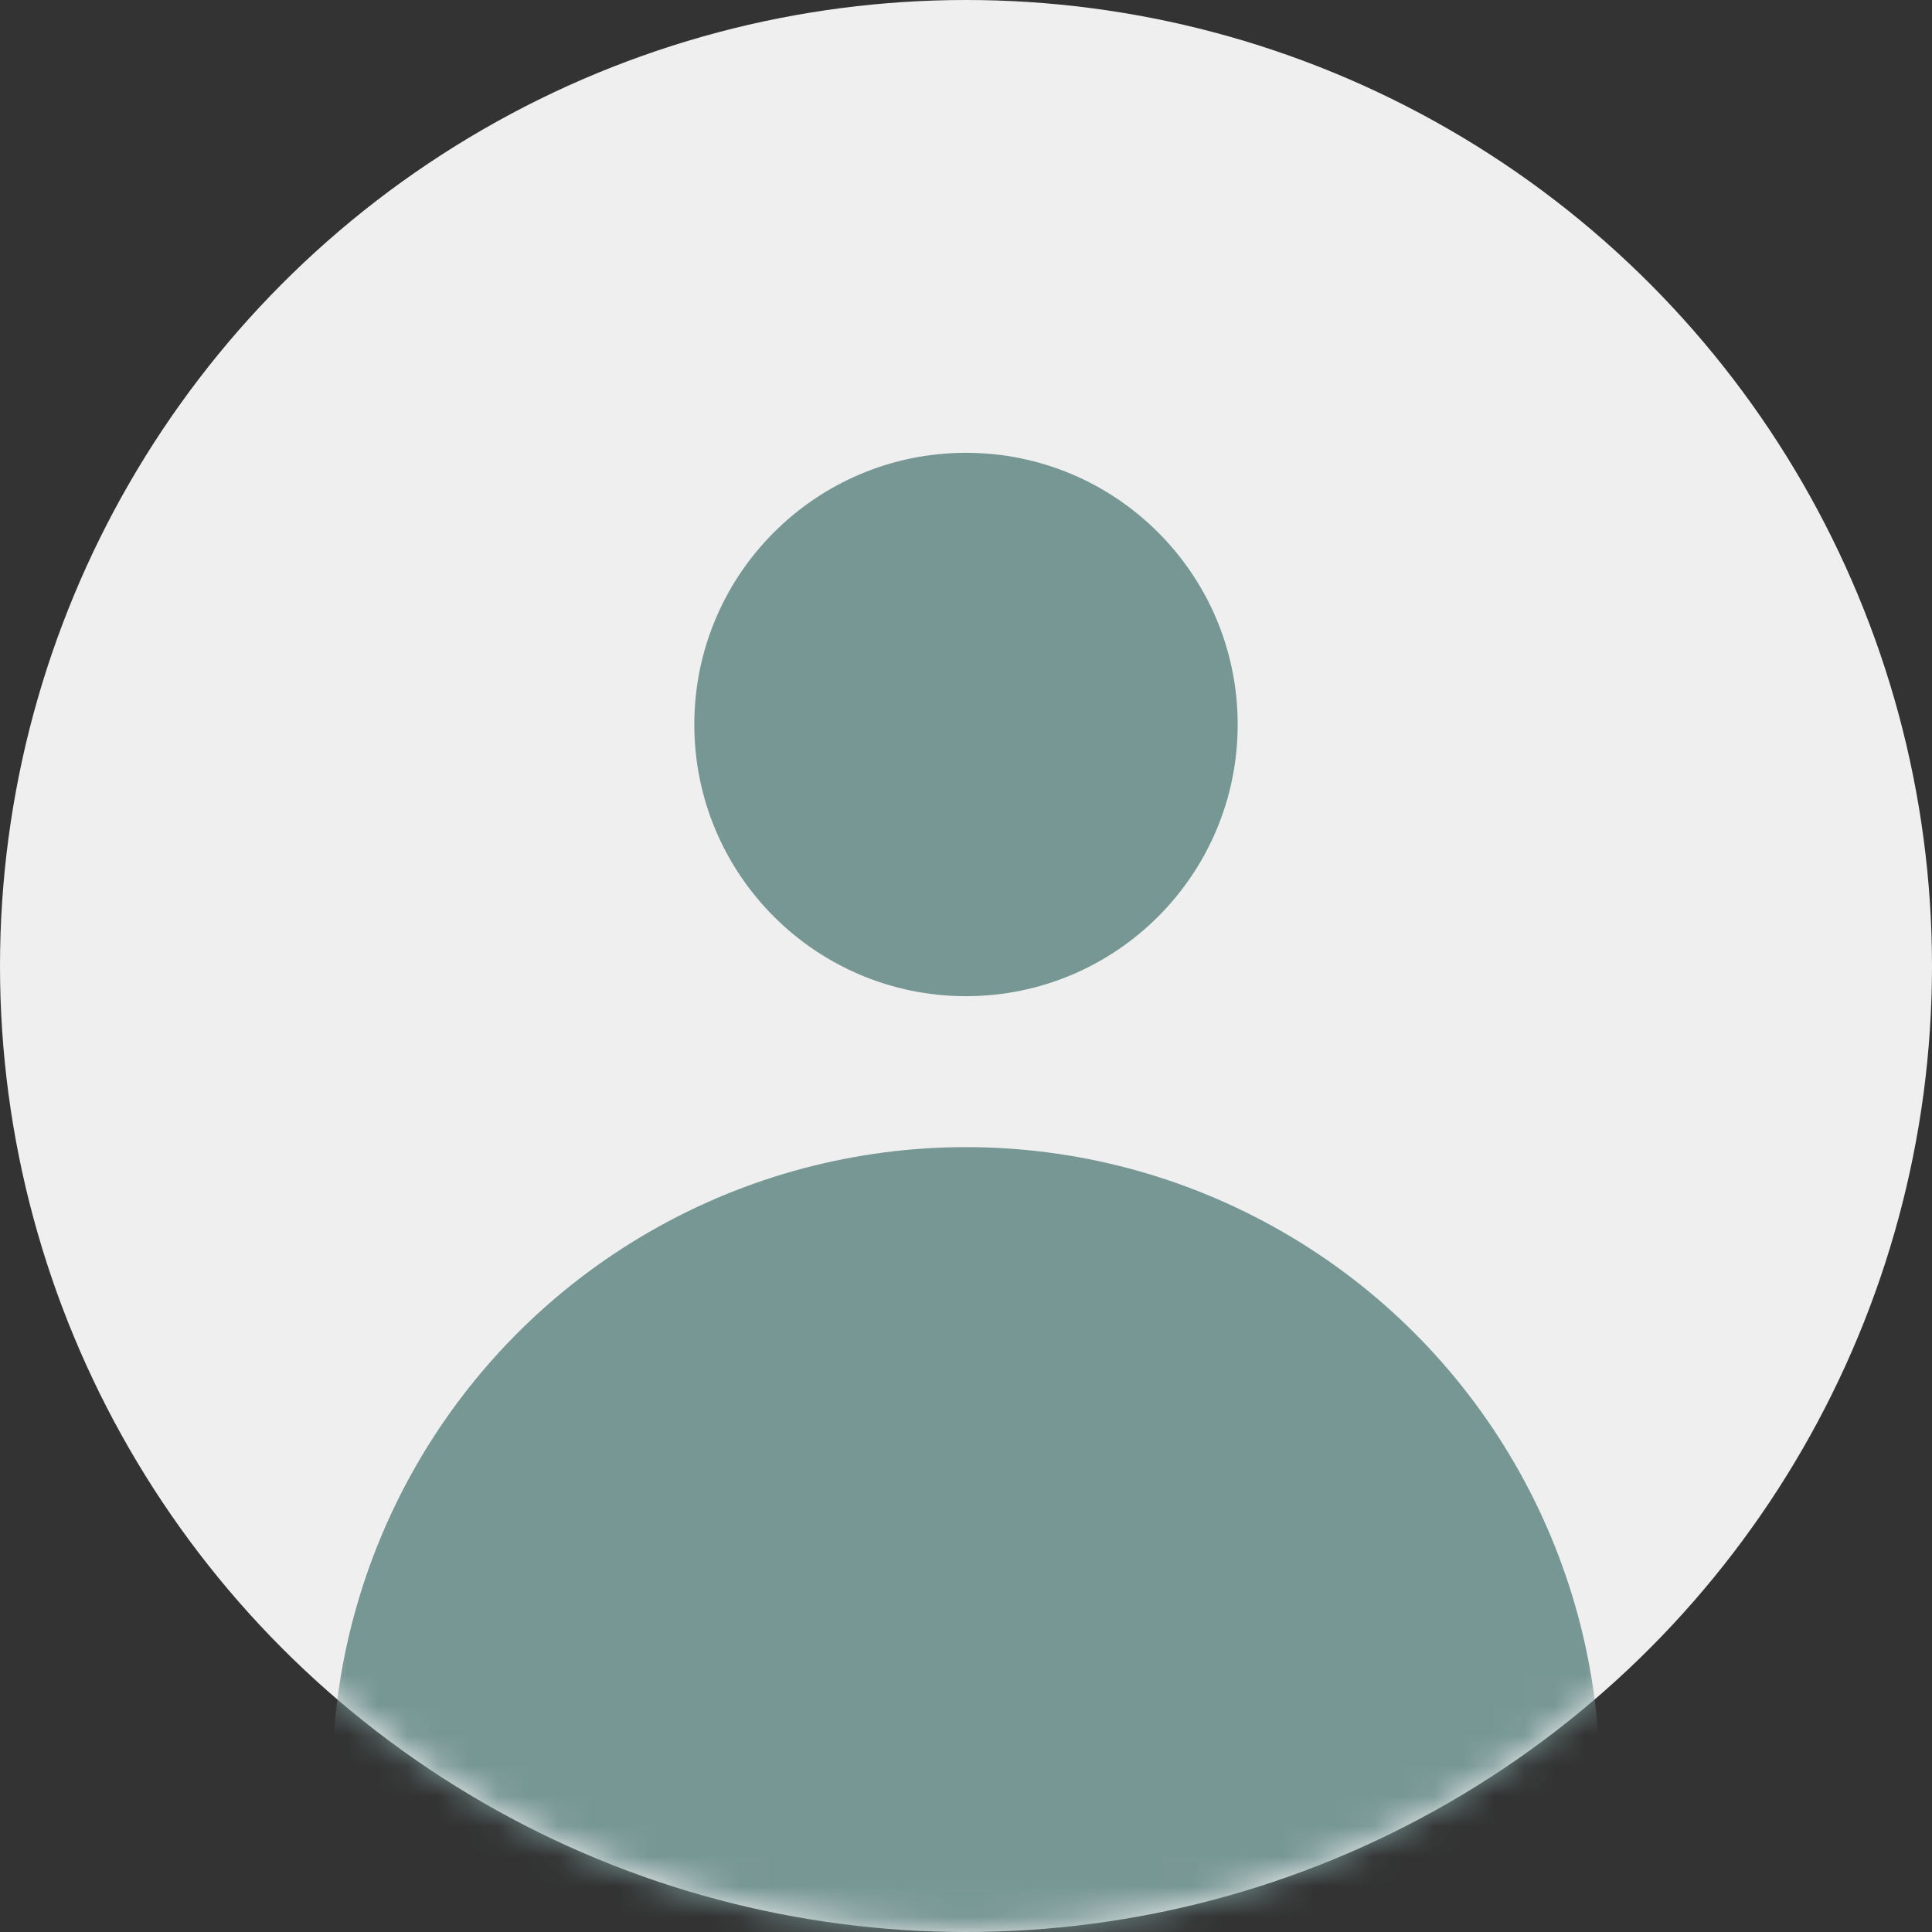 <svg width="64" height="64" xmlns="http://www.w3.org/2000/svg" xmlns:xlink="http://www.w3.org/1999/xlink"><rect width="100%" height="100%" fill="#333333" stroke="none"/><defs><circle id="a" cx="32" cy="32" r="32"/></defs><g fill="none" fill-rule="evenodd"><mask id="b" fill="#fff"><use xlink:href="#a"/></mask><use fill="#EFEFEF" xlink:href="#a"/><circle fill="#779795" mask="url(#b)" cx="32" cy="24" r="9"/><circle fill="#779795" mask="url(#b)" cx="32" cy="59" r="21"/></g></svg>